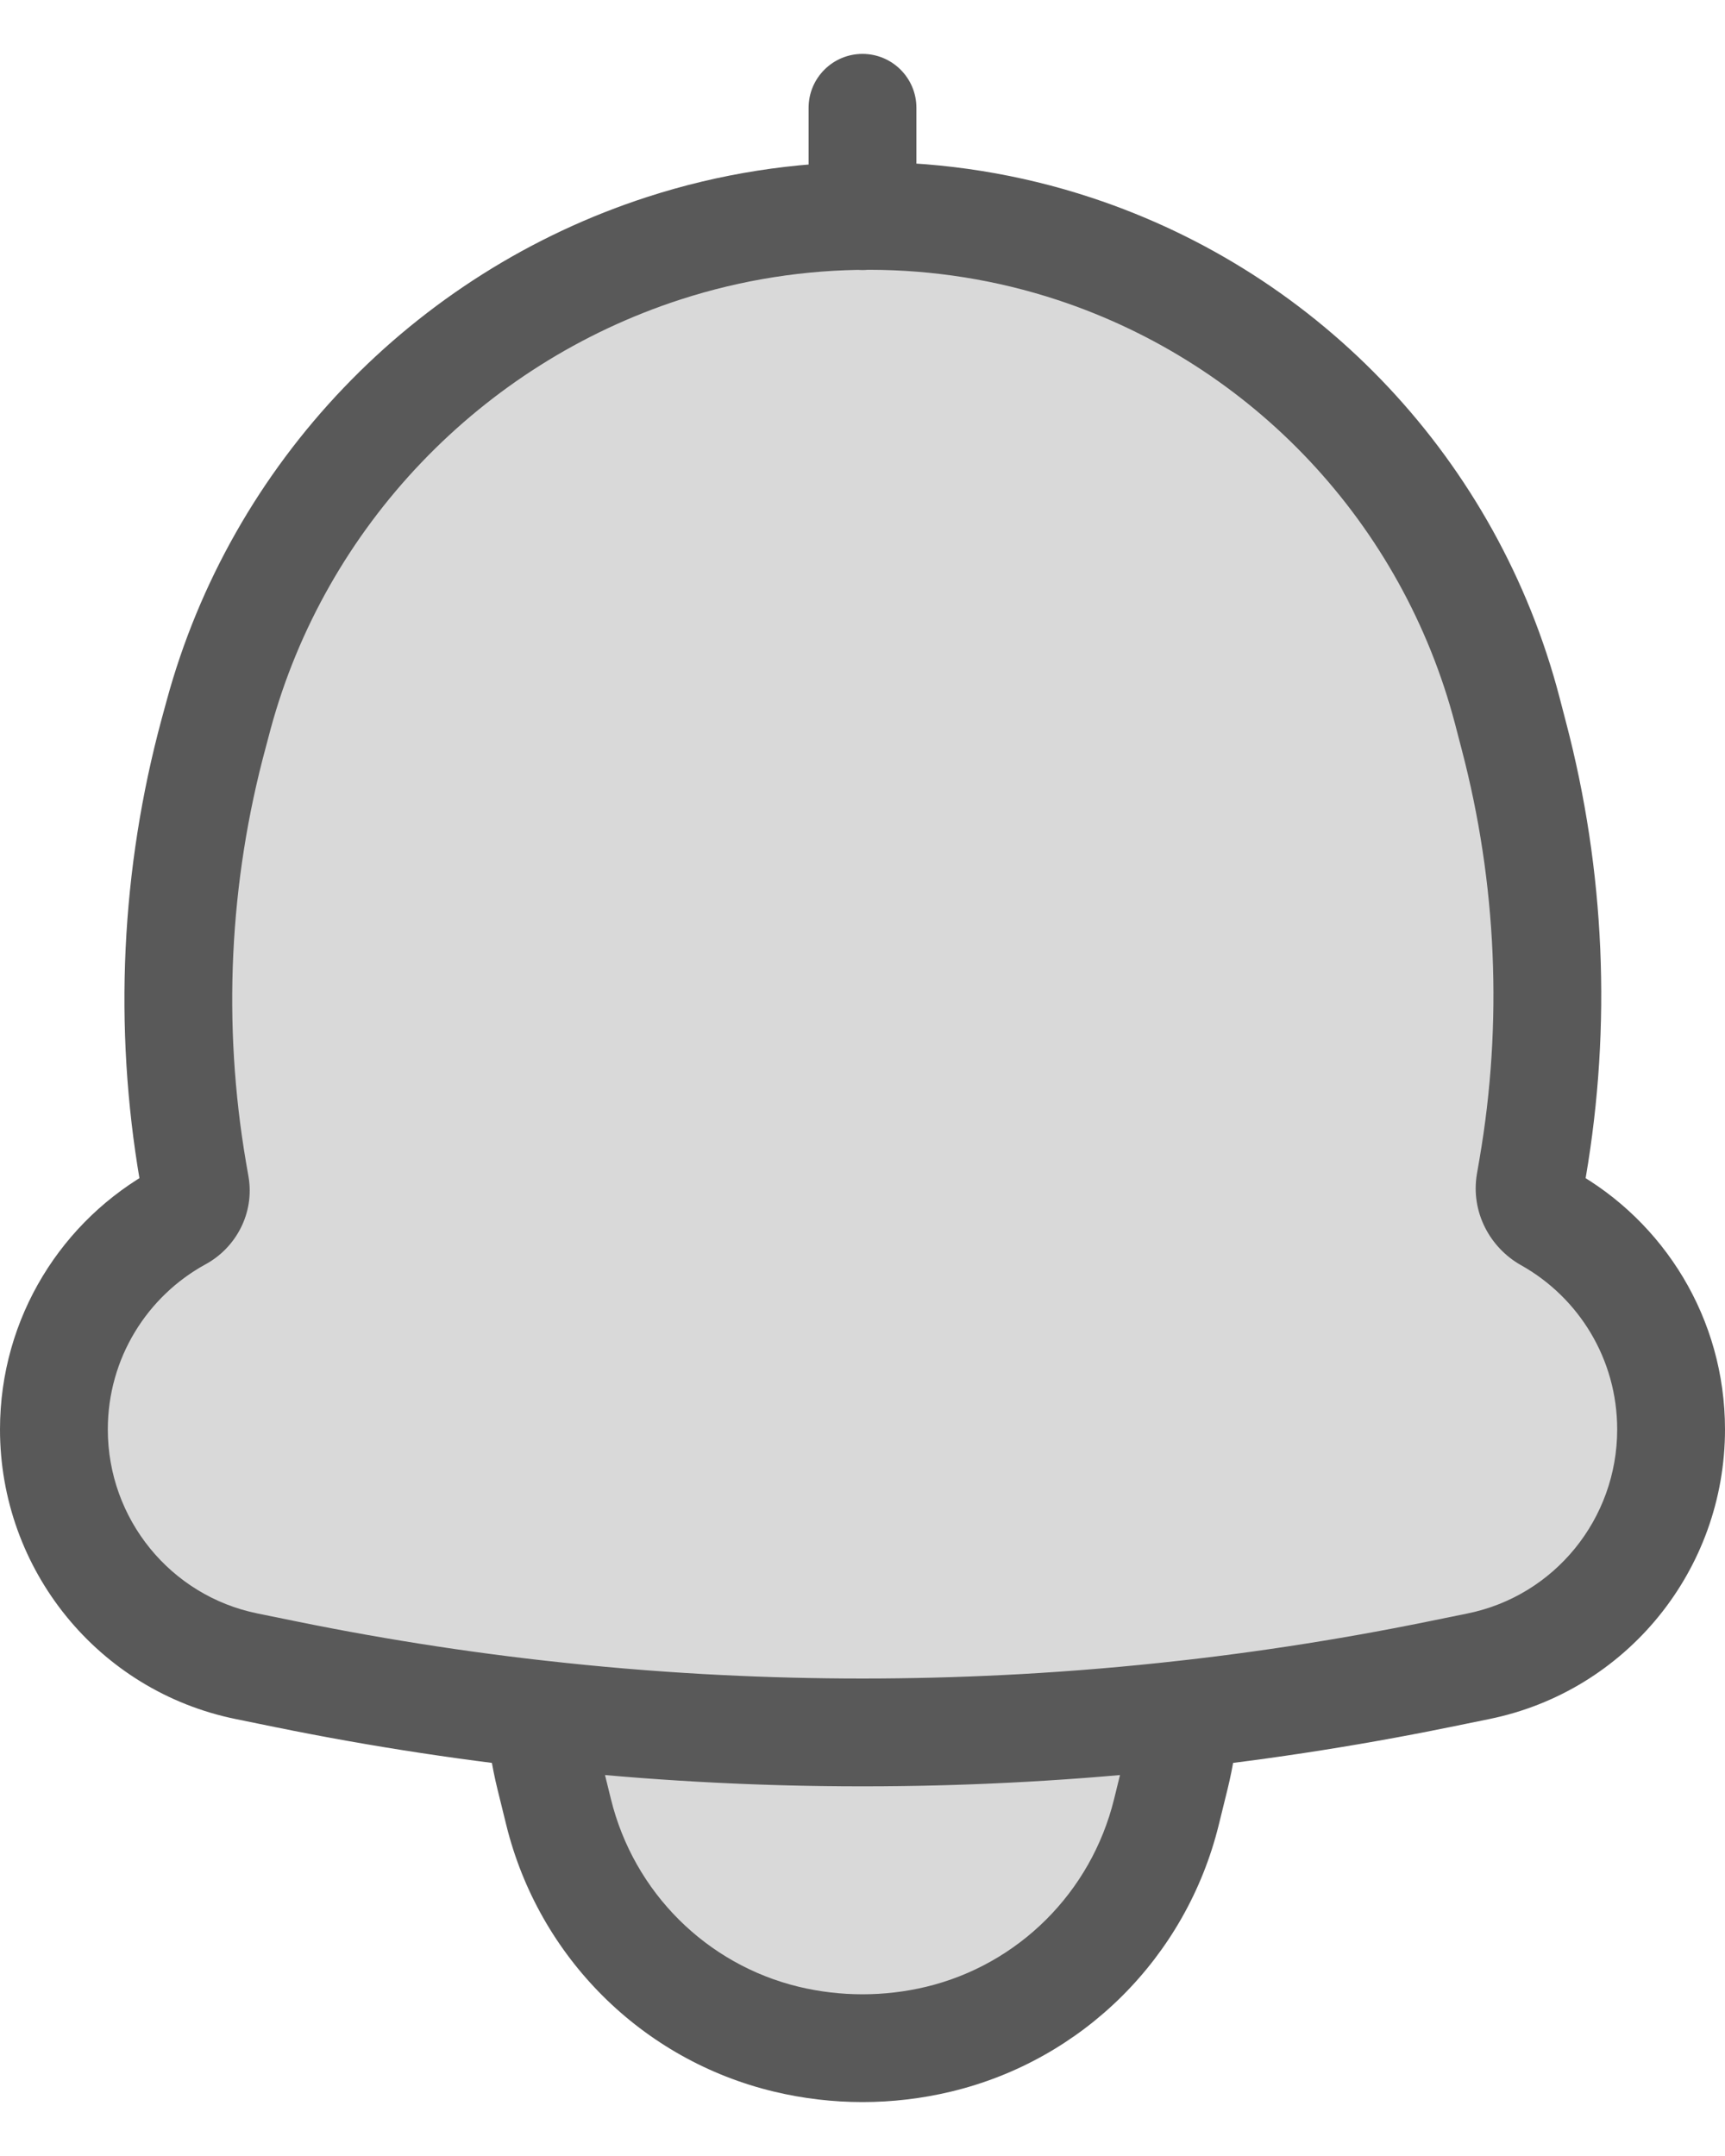 <svg width="16" height="20" viewBox="0 0 16 20" fill="none" xmlns="http://www.w3.org/2000/svg">
    <path d="M6.158 2.302C4.15 2.953 2.582 4.587 2.028 6.633L1.983 6.798C1.624 8.124 1.558 9.513 1.79 10.867L1.812 10.999C1.832 11.116 1.772 11.232 1.668 11.289C0.972 11.669 0.5 12.409 0.5 13.26C0.5 14.327 1.248 15.245 2.288 15.457L2.655 15.532C6.183 16.251 9.817 16.251 13.345 15.532L13.712 15.457C14.752 15.245 15.5 14.327 15.5 13.26C15.5 12.418 15.037 11.684 14.353 11.301C14.237 11.236 14.17 11.105 14.192 10.974L14.216 10.834C14.444 9.501 14.385 8.134 14.042 6.826L13.979 6.588C13.45 4.571 11.94 2.96 9.967 2.308C8.735 1.901 7.393 1.902 6.158 2.302Z" fill="#D9D9D9"/>
    <path d="M5.009 15.903C6.997 16.127 9.003 16.127 10.991 15.903C10.977 16.097 10.947 16.289 10.9 16.477L10.818 16.811C10.561 17.855 9.745 18.668 8.704 18.917C8.241 19.028 7.759 19.028 7.296 18.917C6.255 18.668 5.439 17.855 5.182 16.811L5.1 16.477C5.053 16.289 5.023 16.097 5.009 15.903Z" fill="#D9D9D9"/>
    <path d="M2.028 6.633L2.51 6.763L2.028 6.633ZM6.158 2.302L6.004 1.827L6.158 2.302ZM1.983 6.798L1.5 6.667L1.983 6.798ZM1.79 10.867L2.282 10.783H2.282L1.79 10.867ZM1.812 10.999L1.319 11.083H1.319L1.812 10.999ZM2.288 15.457L2.387 14.967L2.288 15.457ZM2.655 15.532L2.755 15.042H2.755L2.655 15.532ZM13.345 15.532L13.245 15.042L13.345 15.532ZM13.712 15.457L13.812 15.947L13.712 15.457ZM14.192 10.974L14.685 11.058L14.192 10.974ZM14.216 10.834L13.723 10.75L14.216 10.834ZM14.042 6.826L13.558 6.953L13.558 6.953L14.042 6.826ZM13.979 6.588L14.463 6.461L14.463 6.461L13.979 6.588ZM9.967 2.308L10.124 1.834L9.967 2.308ZM14.353 11.301L14.109 11.737L14.353 11.301ZM1.668 11.289L1.429 10.85L1.668 11.289ZM8.5 1C8.5 0.724 8.276 0.5 8 0.5C7.724 0.5 7.5 0.724 7.5 1H8.5ZM7.5 2.005C7.5 2.281 7.724 2.505 8 2.505C8.276 2.505 8.5 2.281 8.5 2.005H7.5ZM5.009 15.903L5.065 15.406L4.467 15.339L4.51 15.94L5.009 15.903ZM10.991 15.903L11.49 15.94L11.533 15.339L10.935 15.406L10.991 15.903ZM10.9 16.477L11.386 16.597L10.9 16.477ZM10.818 16.811L10.333 16.691L10.333 16.691L10.818 16.811ZM8.704 18.917L8.82 19.403L8.704 18.917ZM7.296 18.917L7.18 19.403L7.296 18.917ZM5.182 16.811L4.696 16.93L5.182 16.811ZM5.1 16.477L5.585 16.358L5.1 16.477ZM2.51 6.763C3.02 4.882 4.464 3.377 6.313 2.778L6.004 1.827C3.836 2.529 2.144 4.292 1.545 6.502L2.51 6.763ZM2.466 6.929L2.51 6.763L1.545 6.502L1.5 6.667L2.466 6.929ZM2.282 10.783C2.063 9.5 2.125 8.185 2.466 6.929L1.5 6.667C1.122 8.063 1.053 9.526 1.297 10.952L2.282 10.783ZM2.305 10.915L2.282 10.783L1.297 10.952L1.319 11.083L2.305 10.915ZM1 13.26C1 12.598 1.367 12.023 1.907 11.728L1.429 10.85C0.578 11.314 0 12.22 0 13.26H1ZM2.387 14.967C1.582 14.803 1 14.091 1 13.26H0C0 14.563 0.913 15.688 2.188 15.947L2.387 14.967ZM2.755 15.042L2.387 14.967L2.188 15.947L2.555 16.022L2.755 15.042ZM13.245 15.042C9.784 15.747 6.216 15.747 2.755 15.042L2.555 16.022C6.149 16.754 9.851 16.754 13.445 16.022L13.245 15.042ZM13.613 14.967L13.245 15.042L13.445 16.022L13.812 15.947L13.613 14.967ZM15 13.26C15 14.091 14.418 14.803 13.613 14.967L13.812 15.947C15.087 15.688 16 14.563 16 13.26H15ZM14.109 11.737C14.641 12.035 15 12.605 15 13.26H16C16 12.23 15.434 11.332 14.597 10.864L14.109 11.737ZM13.723 10.75L13.699 10.889L14.685 11.058L14.709 10.919L13.723 10.75ZM13.558 6.953C13.883 8.192 13.94 9.487 13.723 10.75L14.709 10.919C14.949 9.515 14.887 8.076 14.525 6.699L13.558 6.953ZM13.496 6.715L13.558 6.953L14.525 6.699L14.463 6.461L13.496 6.715ZM9.81 2.783C11.621 3.381 13.009 4.861 13.496 6.715L14.463 6.461C13.891 4.281 12.258 2.538 10.124 1.834L9.81 2.783ZM6.313 2.778C7.447 2.41 8.68 2.41 9.81 2.783L10.124 1.834C8.79 1.393 7.339 1.394 6.004 1.827L6.313 2.778ZM14.597 10.864C14.654 10.896 14.701 10.968 14.685 11.058L13.699 10.889C13.639 11.243 13.82 11.575 14.109 11.737L14.597 10.864ZM1.319 11.083C1.301 10.978 1.355 10.89 1.429 10.85L1.907 11.728C2.188 11.575 2.363 11.254 2.305 10.915L1.319 11.083ZM7.5 1V2.005H8.5V1H7.5ZM4.953 16.4C6.978 16.628 9.022 16.628 11.047 16.4L10.935 15.406C8.984 15.626 7.016 15.626 5.065 15.406L4.953 16.4ZM11.386 16.597C11.439 16.381 11.473 16.161 11.49 15.94L10.492 15.867C10.48 16.032 10.454 16.197 10.415 16.358L11.386 16.597ZM11.304 16.93L11.386 16.597L10.415 16.358L10.333 16.691L11.304 16.93ZM8.82 19.403C10.045 19.11 11.002 18.155 11.304 16.93L10.333 16.691C10.12 17.555 9.446 18.225 8.588 18.431L8.82 19.403ZM7.18 19.403C7.719 19.532 8.281 19.532 8.82 19.403L8.588 18.431C8.201 18.523 7.799 18.523 7.412 18.431L7.18 19.403ZM4.696 16.93C4.998 18.155 5.955 19.11 7.18 19.403L7.412 18.431C6.554 18.225 5.88 17.555 5.667 16.691L4.696 16.93ZM4.614 16.597L4.696 16.93L5.667 16.691L5.585 16.358L4.614 16.597ZM4.51 15.94C4.527 16.161 4.561 16.381 4.614 16.597L5.585 16.358C5.546 16.197 5.52 16.032 5.508 15.867L4.51 15.94Z" fill="#595959"/>
</svg>
